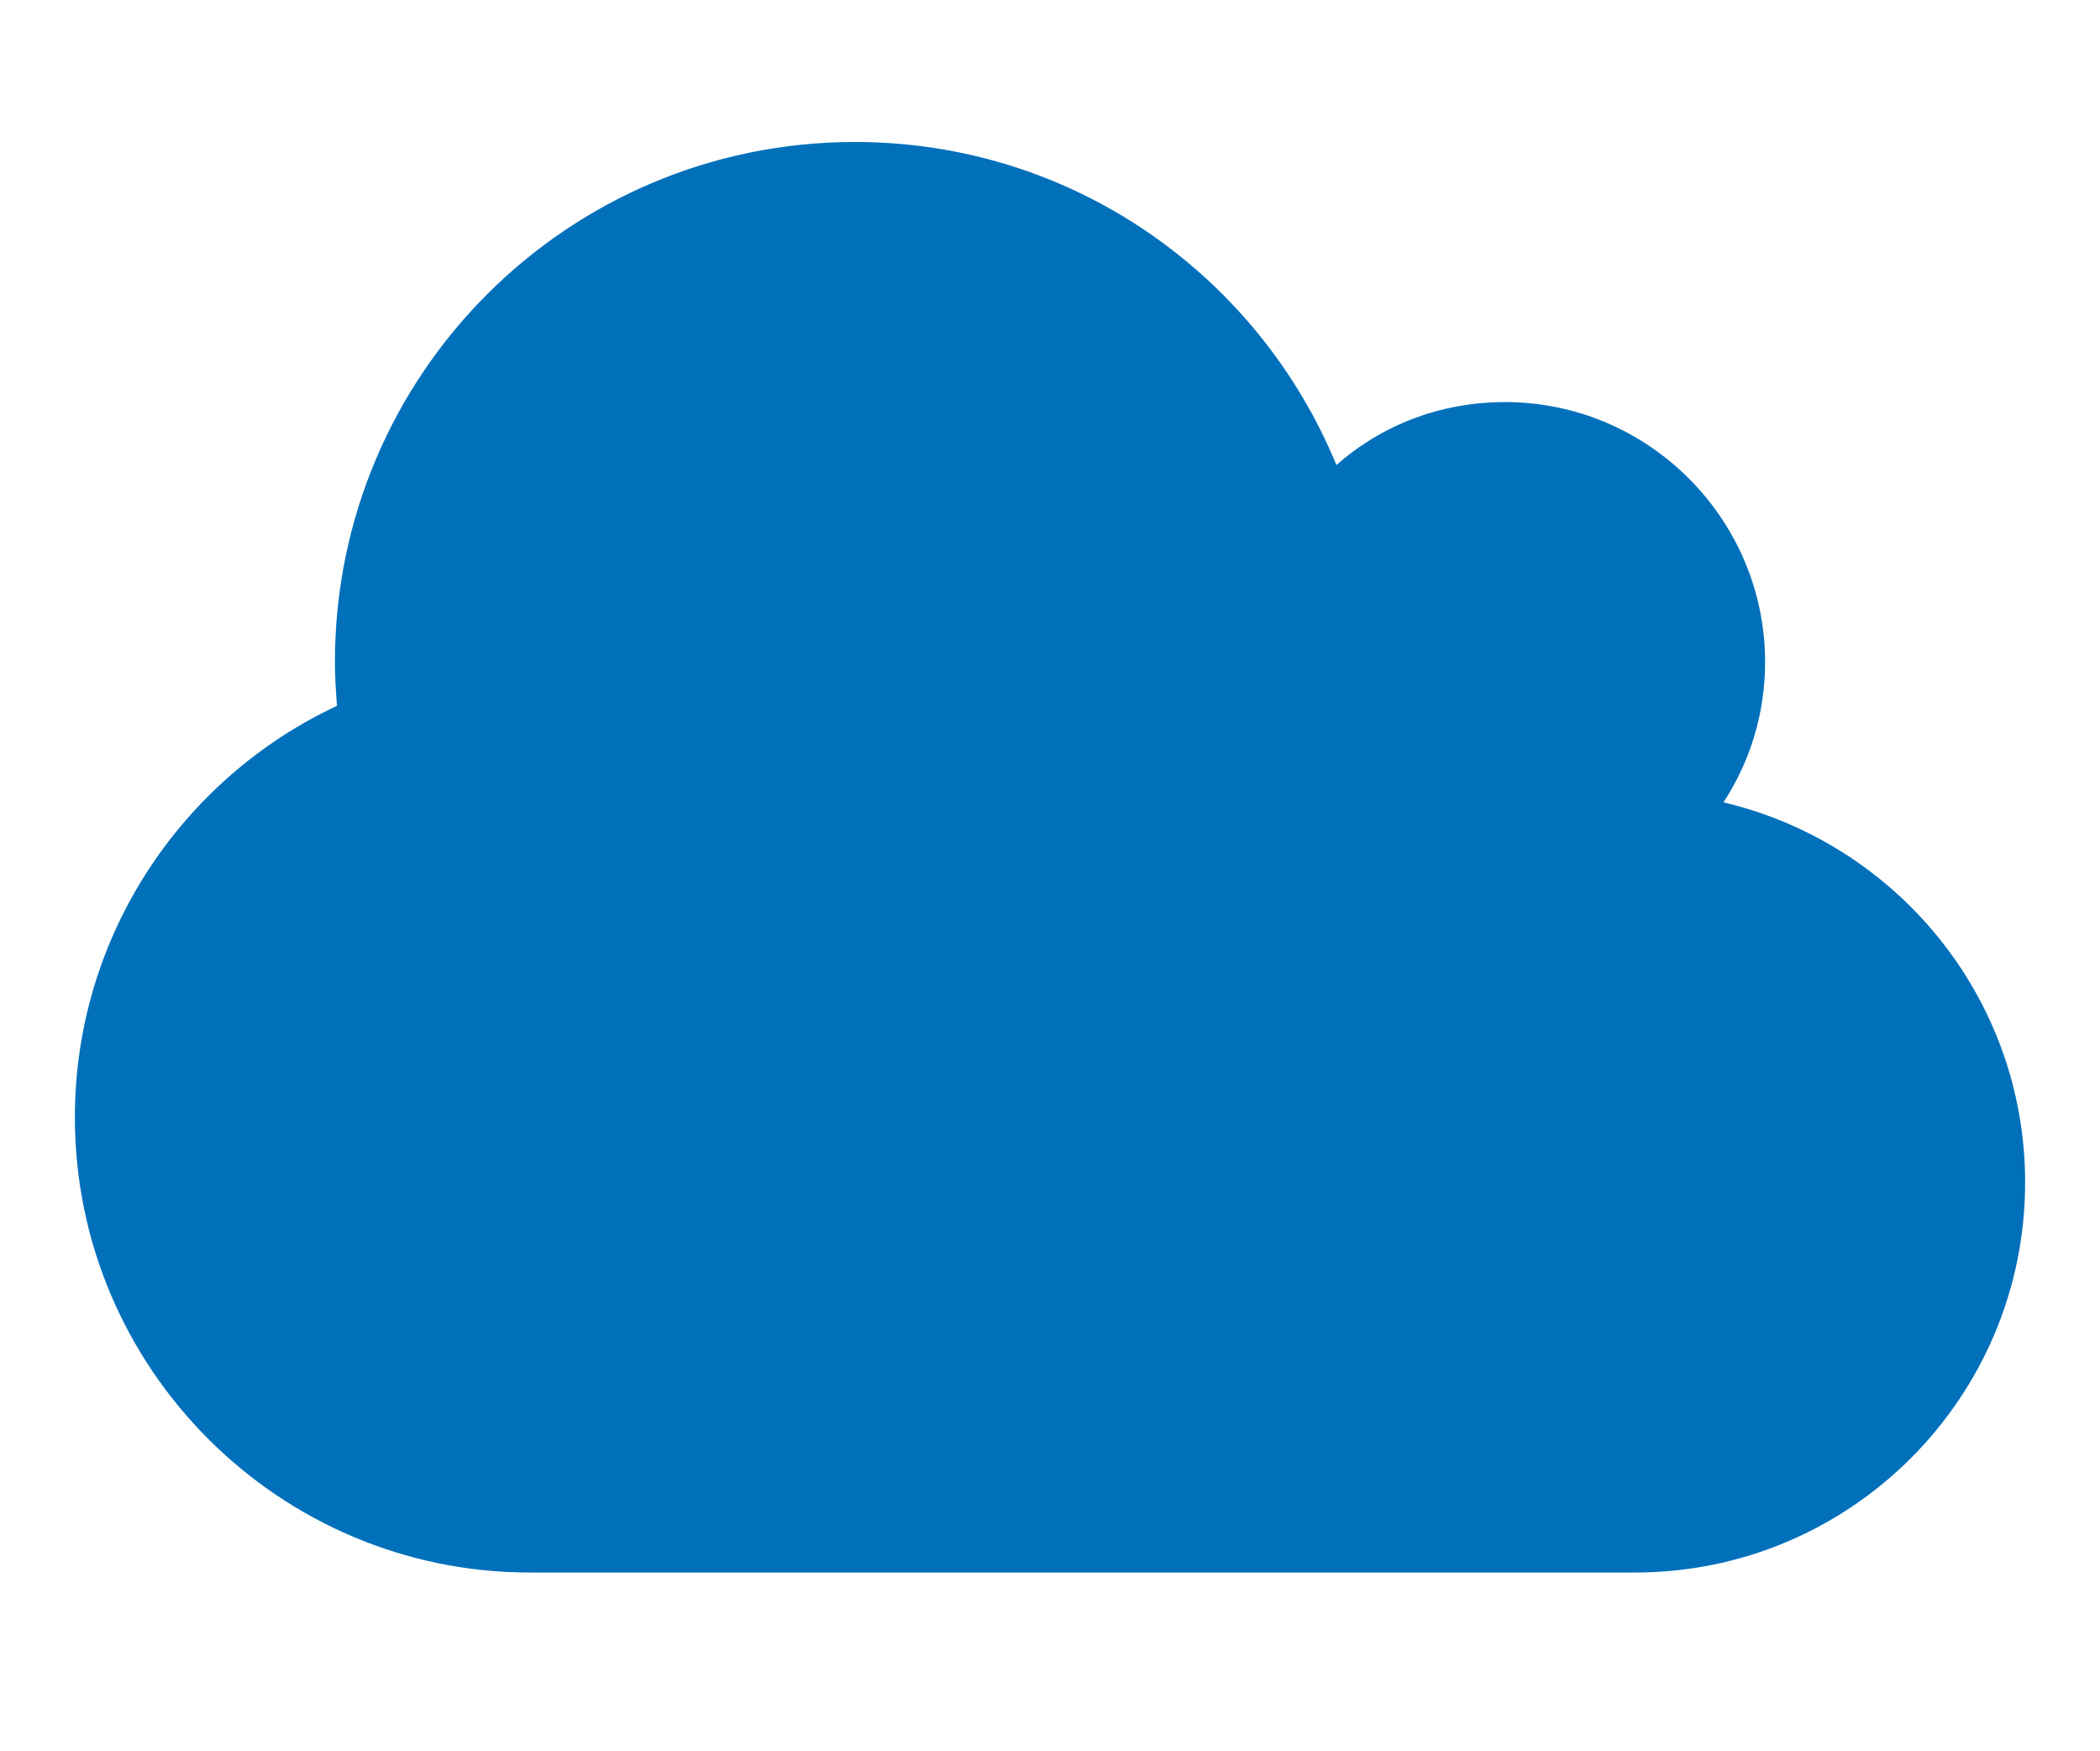 <?xml version="1.0" encoding="utf-8"?>
<!-- Generator: Adobe Illustrator 20.0.0, SVG Export Plug-In . SVG Version: 6.00 Build 0)  -->
<svg version="1.1" id="Layer_1" xmlns="http://www.w3.org/2000/svg" xmlns:xlink="http://www.w3.org/1999/xlink" x="0px" y="0px"
	 viewBox="0 0 415 346" enable-background="new 0 0 415 346" xml:space="preserve">
<g>
	<path fill="#0070BB" d="M323.122,310.681H104.725c-49.577,0-89.928-40.351-89.928-89.928
		c0-35.931,21.274-67.046,51.792-81.299c-0.202-2.812-0.404-5.817-0.404-8.629
		c0-56.809,45.966-102.775,102.775-102.775c42.952,0,79.682,26.3,95.148,63.83
		c8.84-7.829,20.474-12.443,33.321-12.443c28.295,0,51.387,23.084,51.387,51.387
		c0,10.237-3.005,19.675-8.225,27.697c34.112,8.031,59.612,38.541,59.612,75.078
		C400.203,276.157,365.669,310.681,323.122,310.681z"/>
</g>
</svg>
